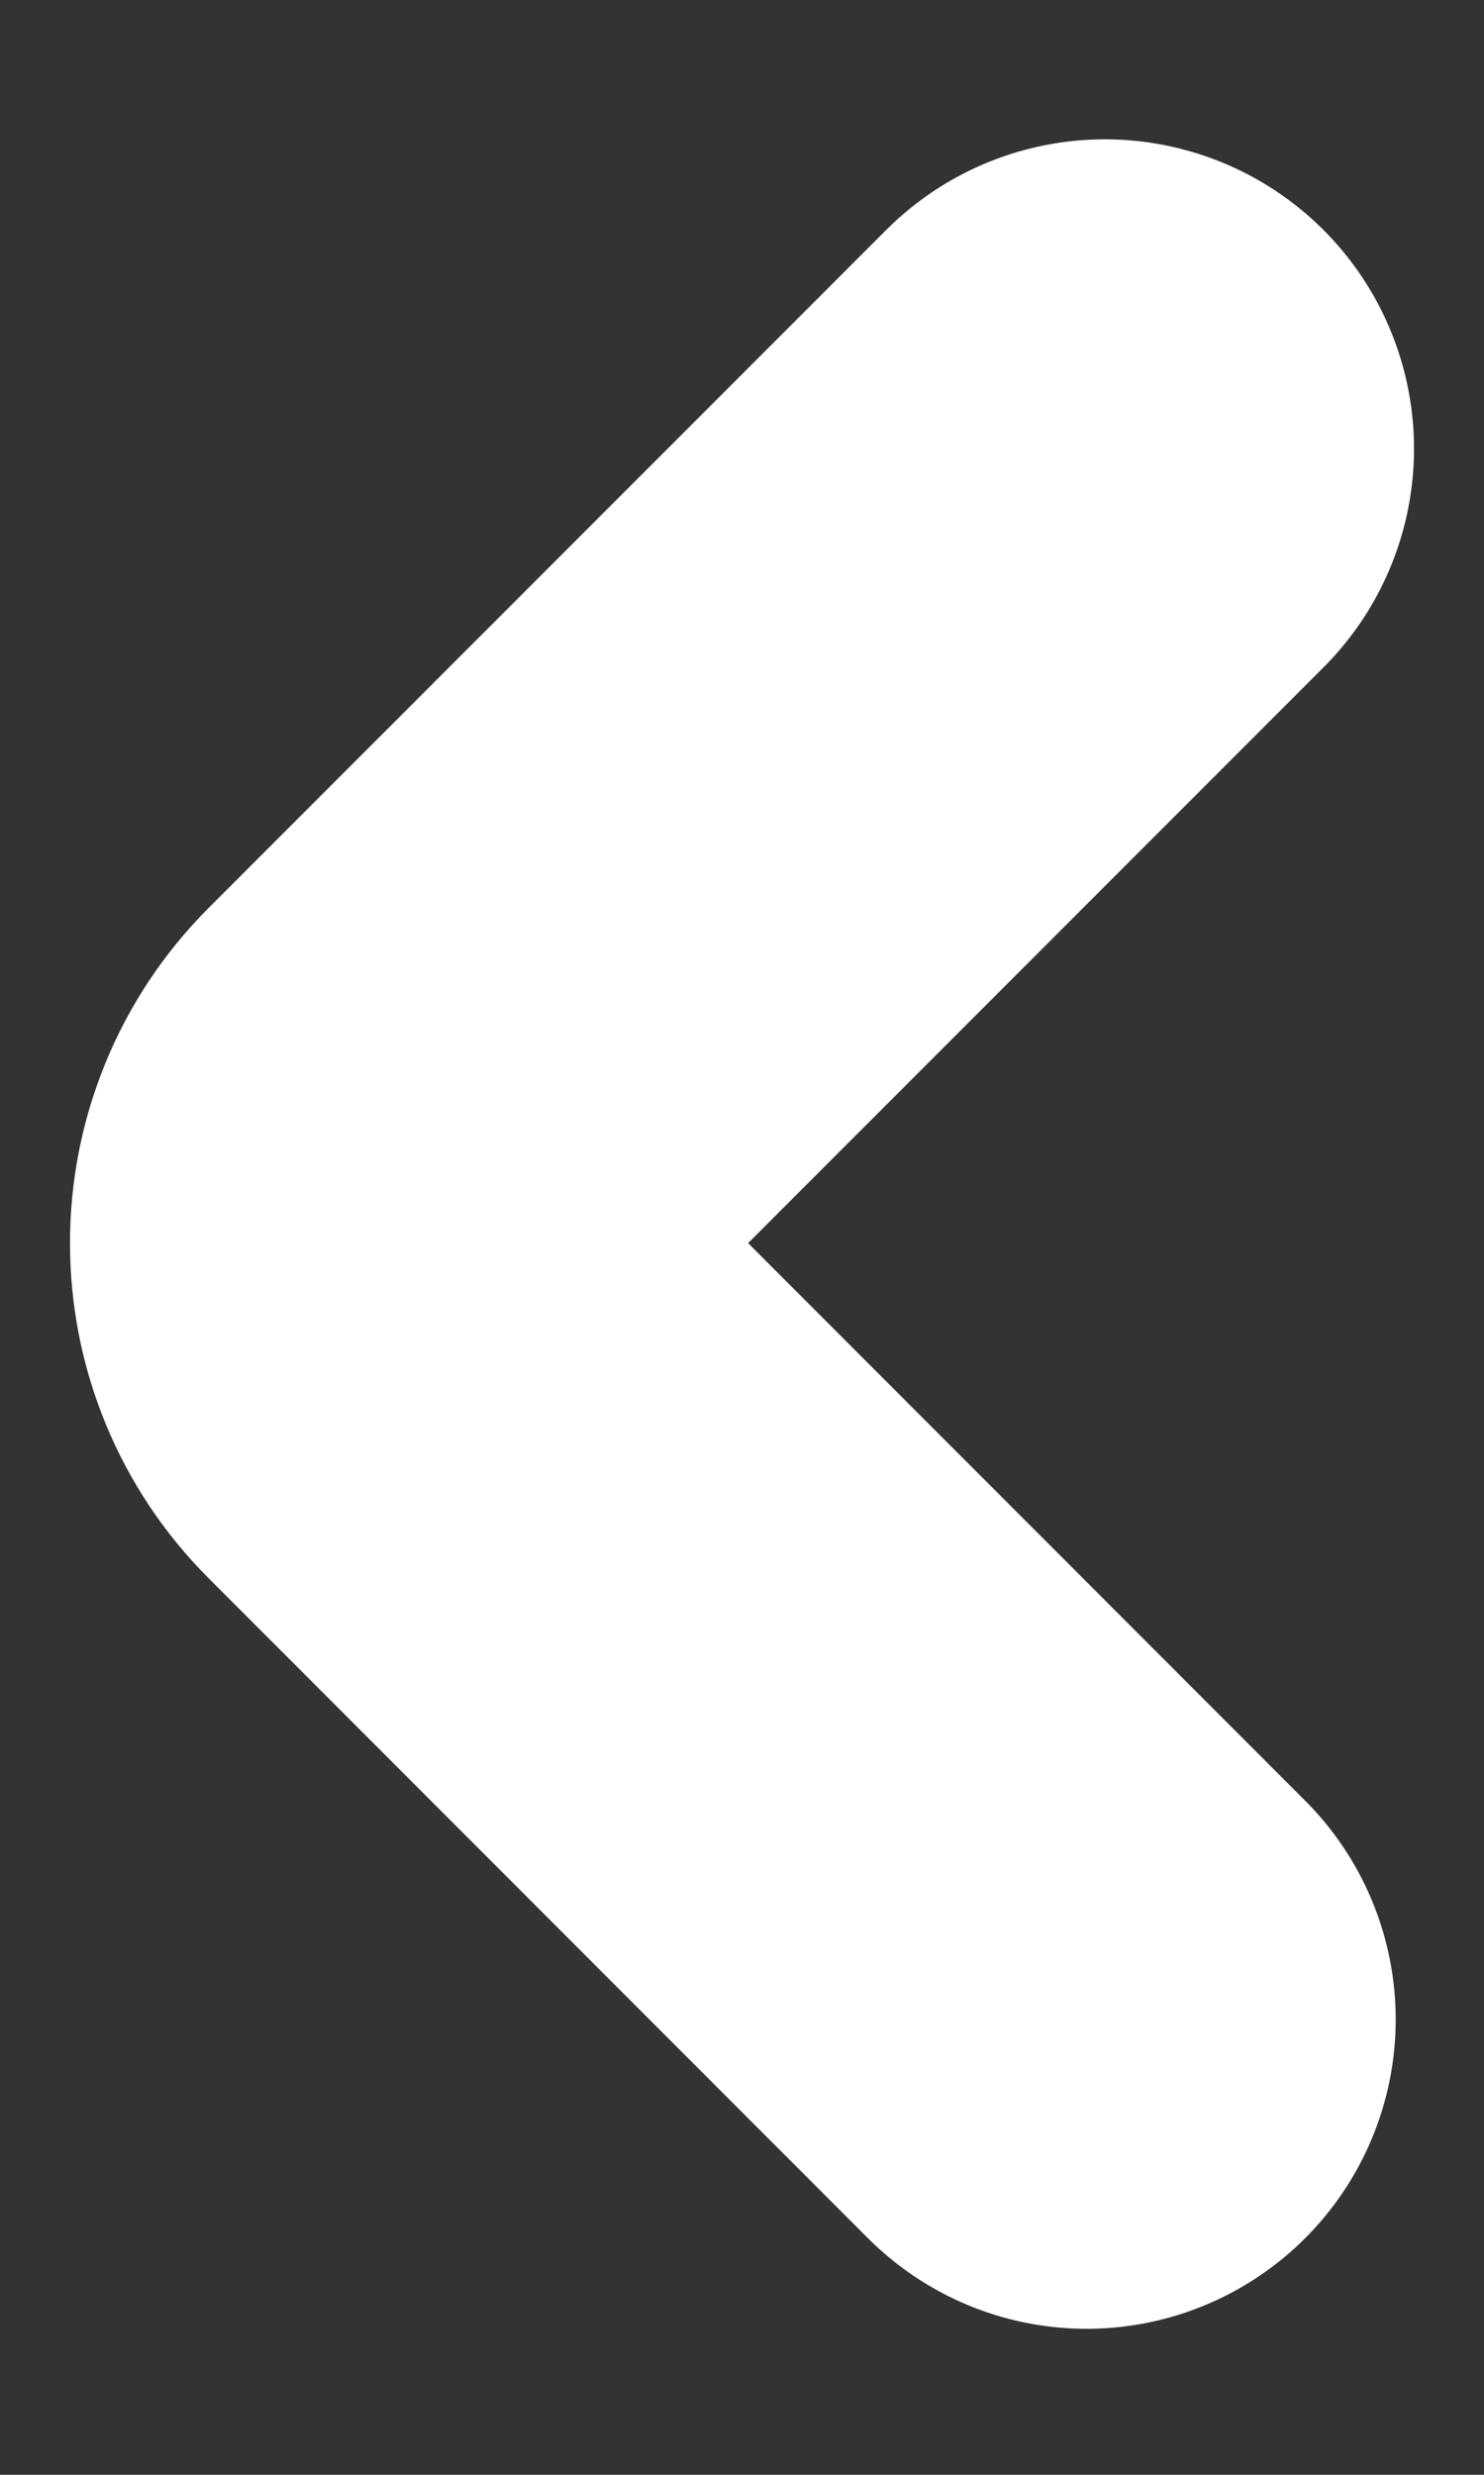 <svg width="6" height="10" viewBox="0 0 6 10" fill="none" xmlns="http://www.w3.org/2000/svg">
<rect x="0" y="0" width="6" height="10" fill="#333333" stroke="none"/>
<path d="M4.467 1.813L1.727 4.553C1.602 4.678 1.533 4.847 1.533 5.023C1.533 5.2 1.602 5.368 1.727 5.493L4.393 8.16" stroke="white" stroke-width="2.5" stroke-linecap="round" stroke-linejoin="bevel"/>
</svg>
